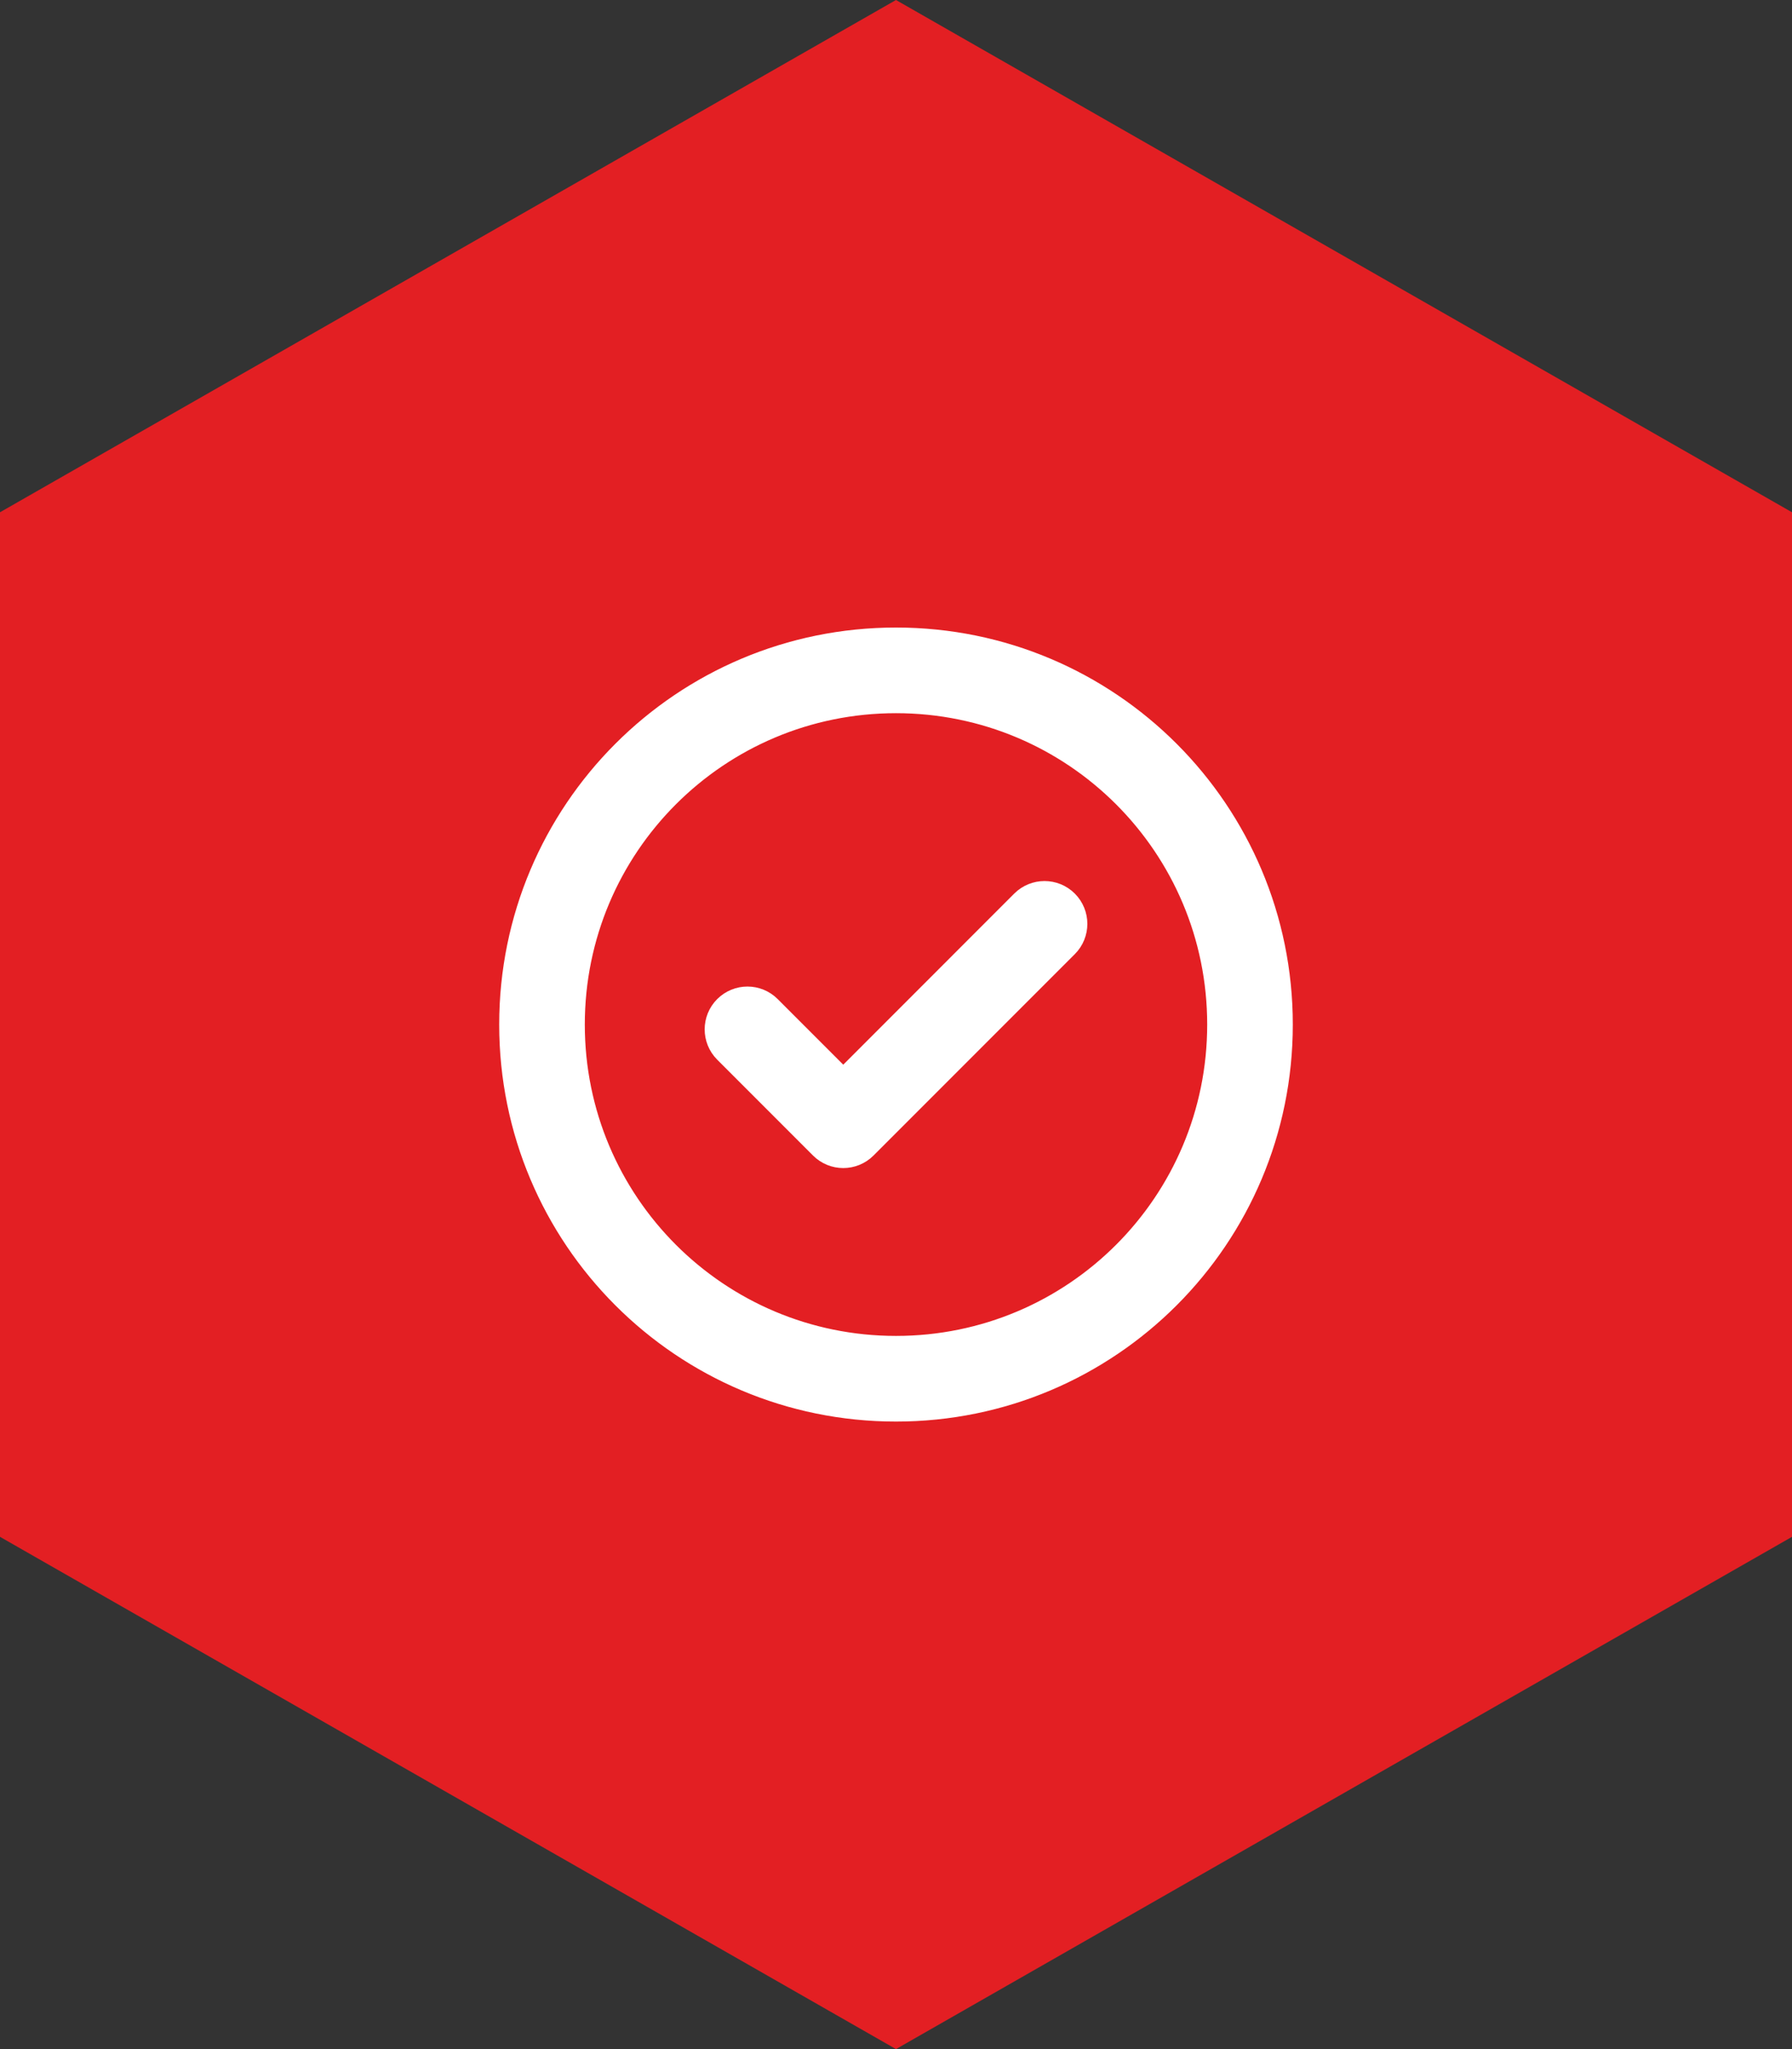 <svg width="70" height="80" viewBox="0 0 70 80" fill="none" xmlns="http://www.w3.org/2000/svg">
<rect x="0" y="0" width="70" height="80" fill="#333333" stroke="none"/>
<path d="M-2.62268e-06 60L-8.74228e-07 20L34.999 1.52985e-06L70 20L70 60L34.999 80L-2.62268e-06 60Z" fill="#E31F23"/>
<path d="M41.631 35.24C42.089 35.698 42.089 36.44 41.631 36.898L33.769 44.76C33.311 45.217 32.569 45.217 32.112 44.76L28.369 41.017C27.912 40.559 27.912 39.817 28.369 39.36C28.827 38.902 29.569 38.902 30.026 39.36L32.94 42.274L39.973 35.24C40.431 34.783 41.173 34.783 41.631 35.24ZM50 40C50 48.291 43.29 55 35 55C26.709 55 20 48.29 20 40C20 31.709 26.71 25 35 25C43.291 25 50 31.71 50 40ZM47.656 40C47.656 33.004 41.995 27.344 35 27.344C28.004 27.344 22.344 33.005 22.344 40C22.344 46.996 28.005 52.656 35 52.656C41.996 52.656 47.656 46.995 47.656 40Z" fill="white" stroke="white"/>
</svg>
